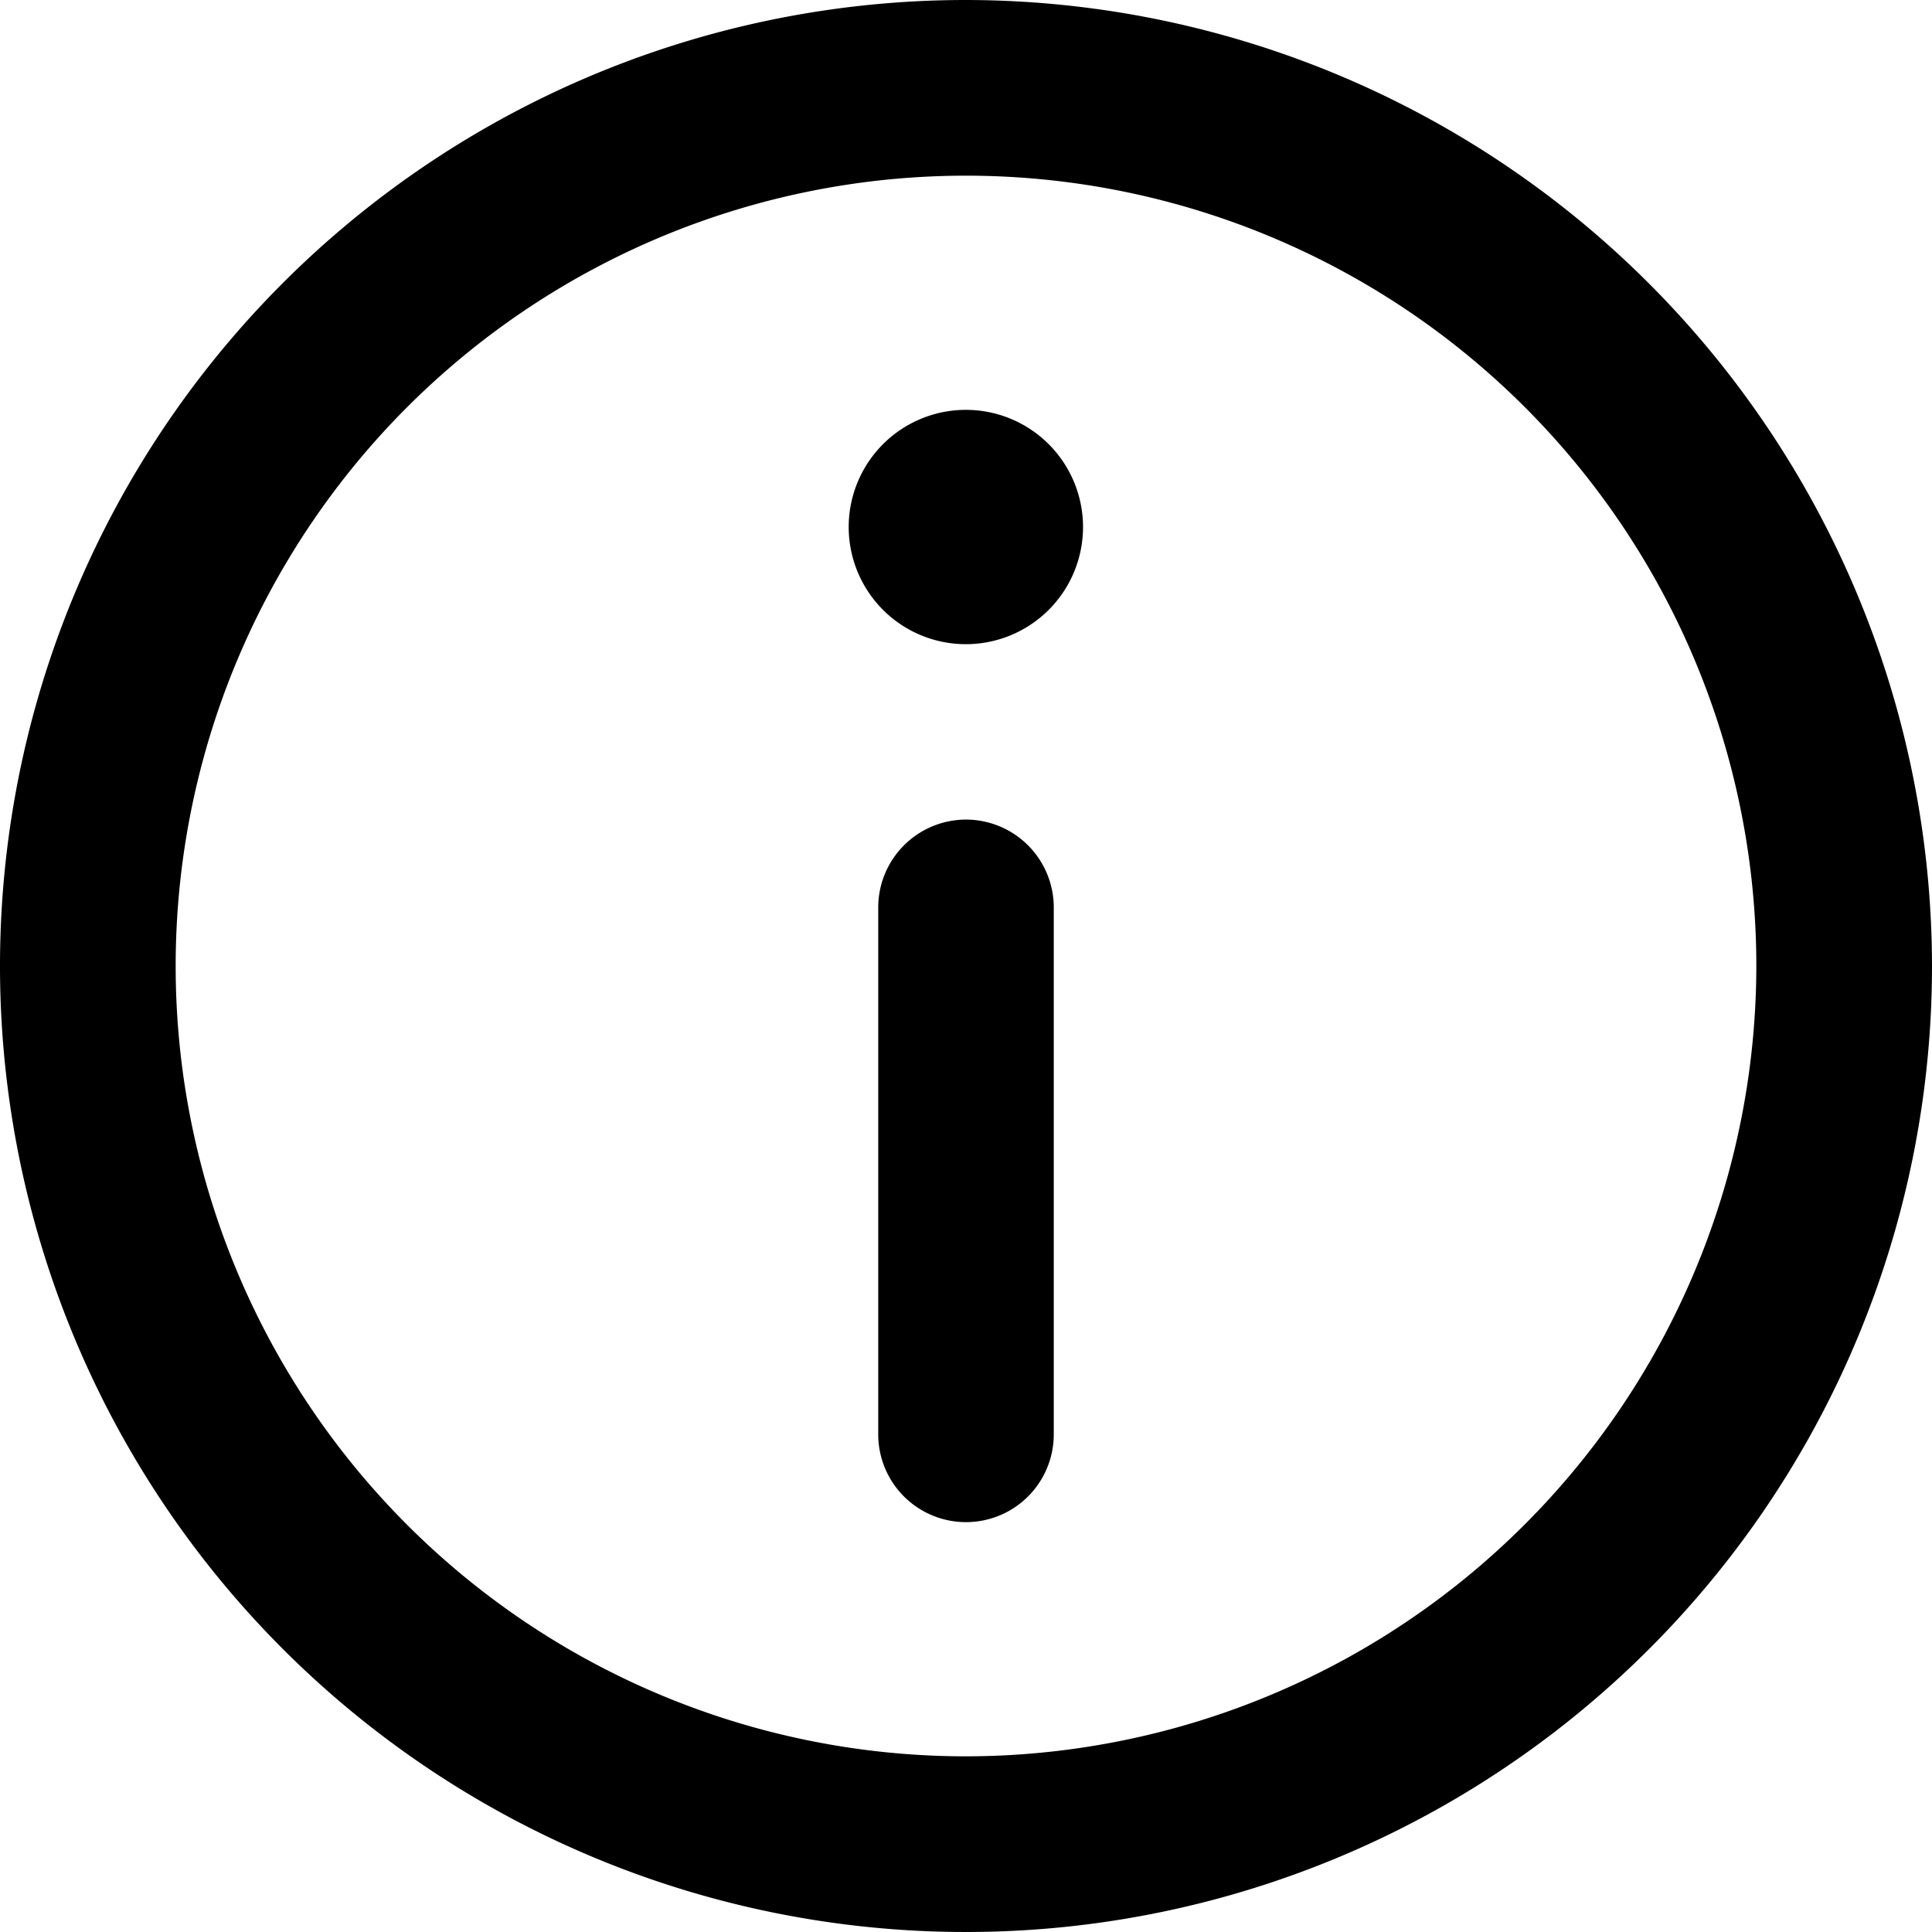 <svg xmlns="http://www.w3.org/2000/svg" width="14" height="14" viewBox="0 0 14 14">
<defs>
    <style>
      .cls-1 {
        fill-rule: evenodd;
      }
    </style>
  </defs>
  <path id="Фигура_18" data-name="Фигура 18" class="cls-1" d="M493,656a7,7,0,1,0,7,7A7.008,7.008,0,0,0,493,656Zm0,12.727A5.727,5.727,0,1,1,498.727,663,5.733,5.733,0,0,1,493,668.727Zm0-9.757a0.849,0.849,0,1,0,.848.849A0.849,0.849,0,0,0,493,658.97Zm0,2.969a0.637,0.637,0,0,0-.636.637v3.818a0.636,0.636,0,1,0,1.272,0v-3.818A0.637,0.637,0,0,0,493,661.939Z" transform="translate(-486 -656)"/>
</svg>

